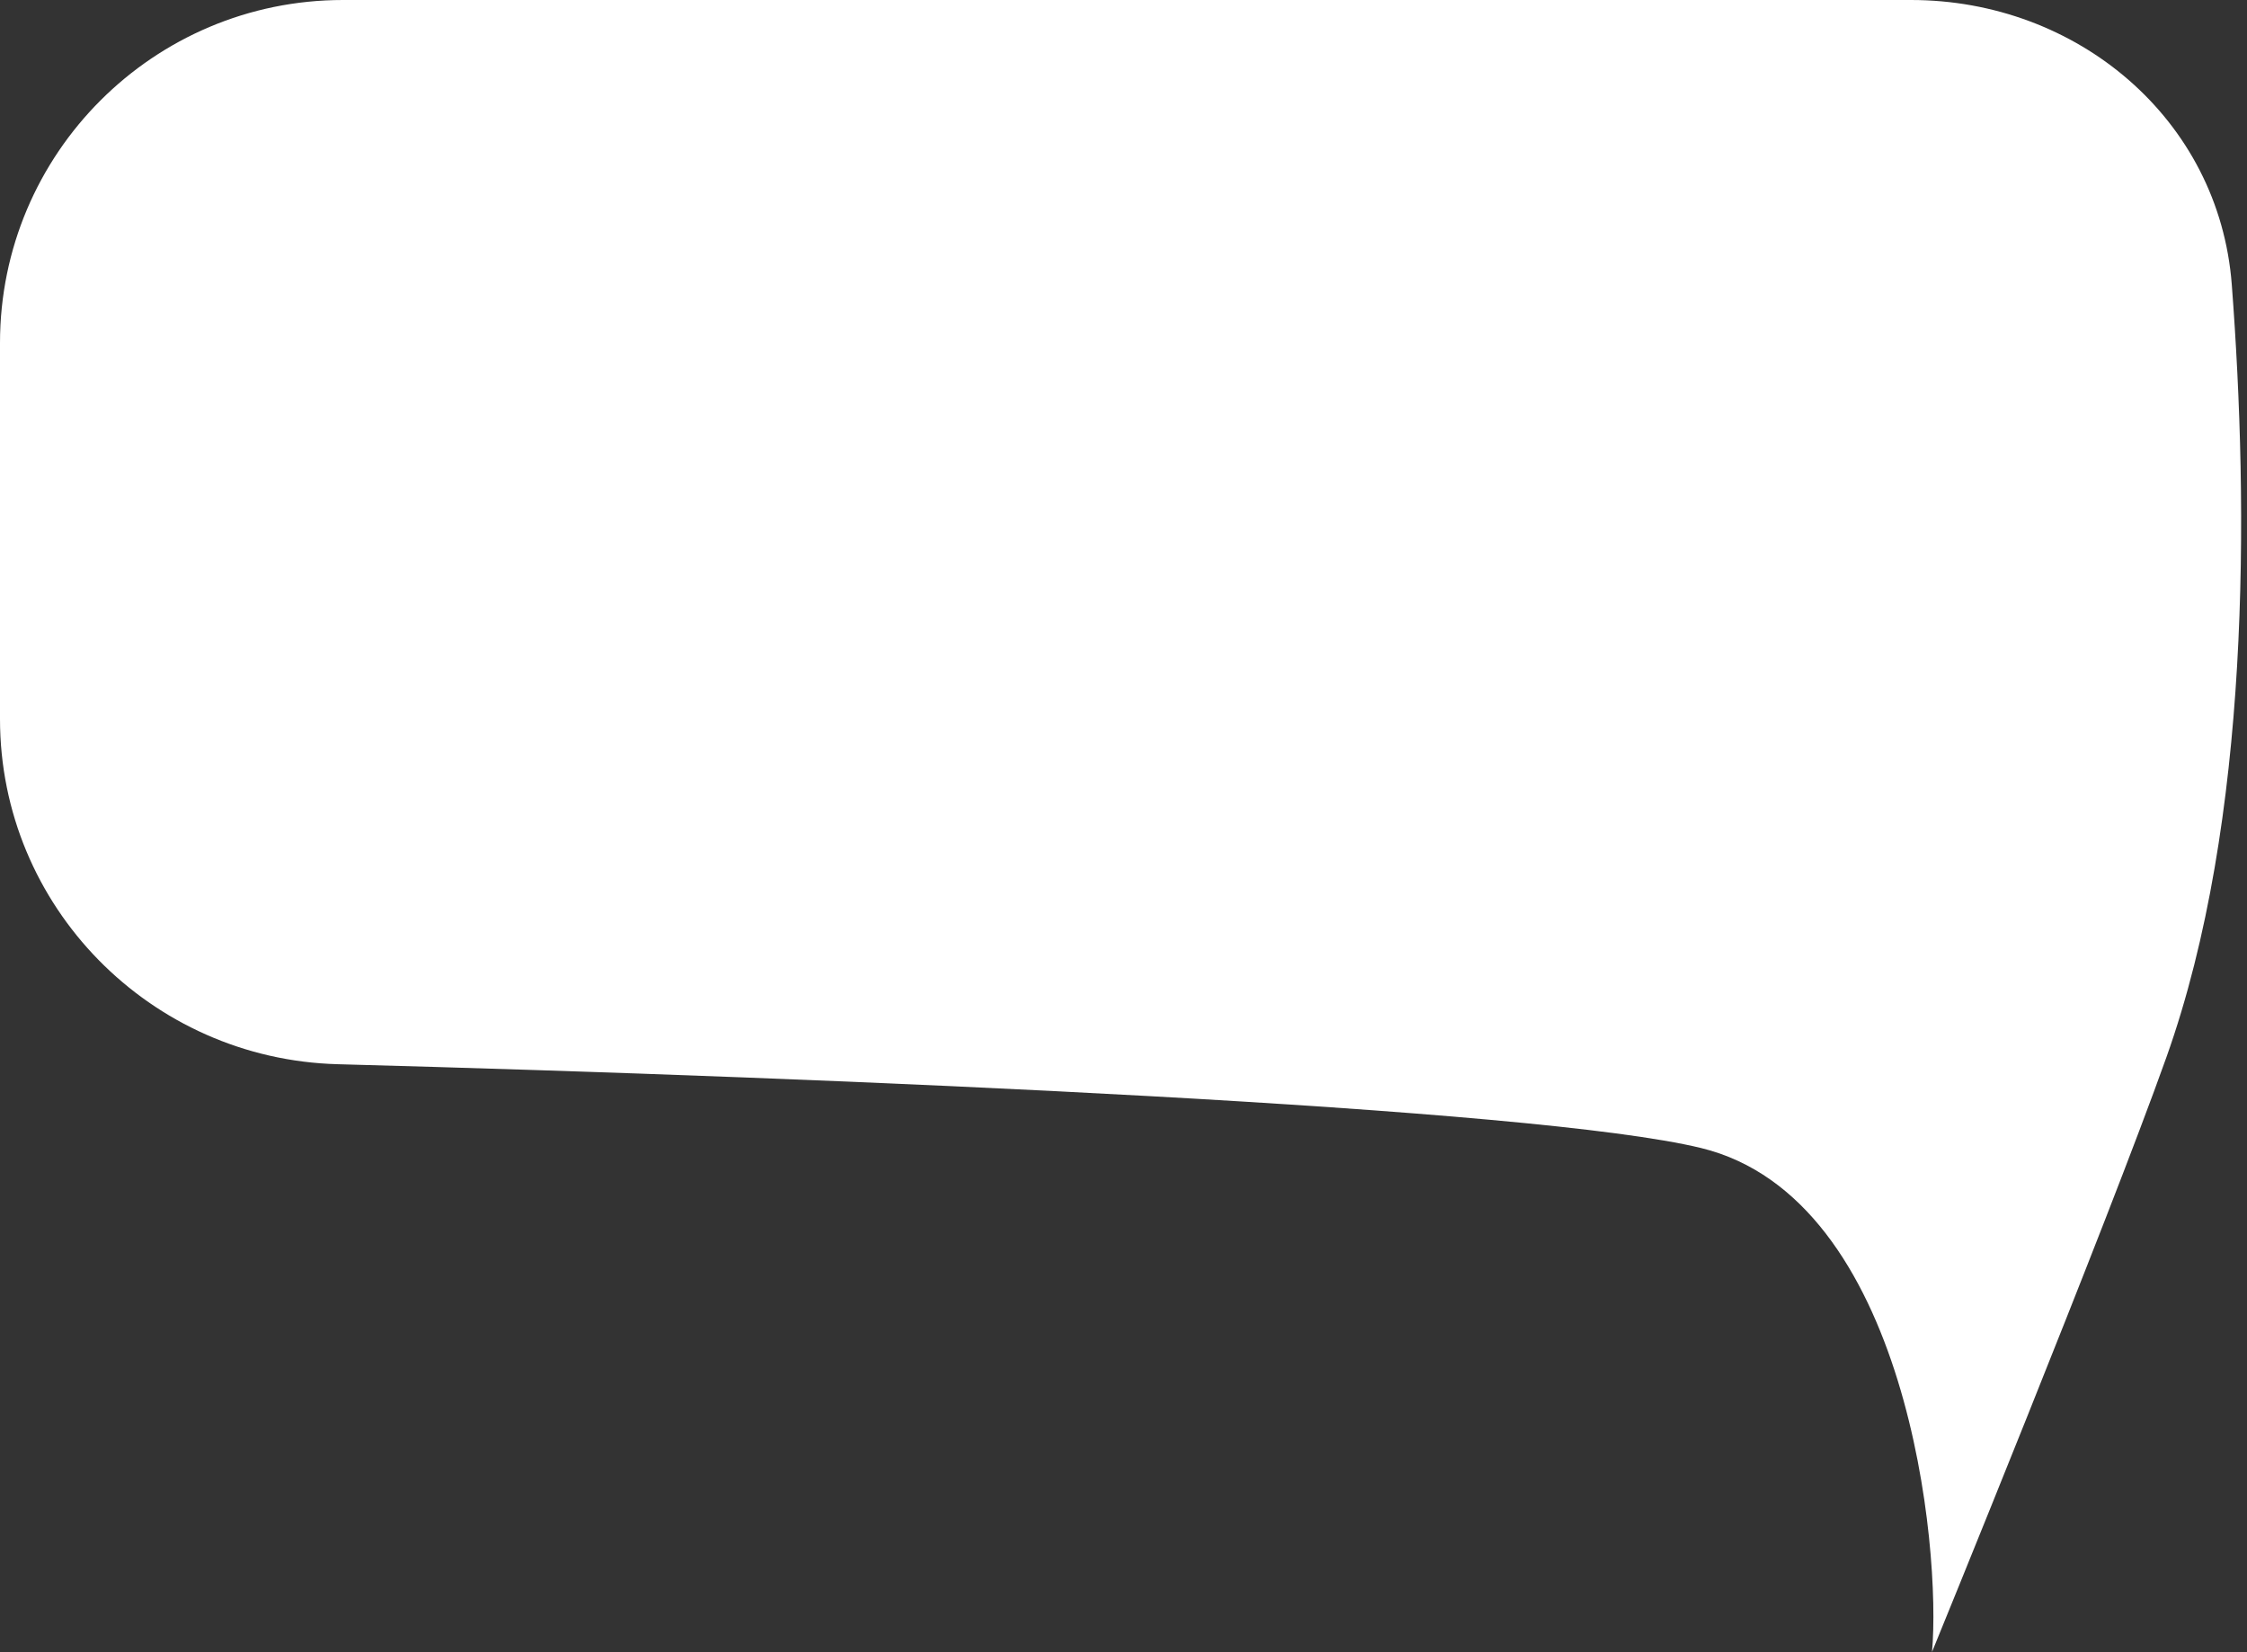 <svg width="321" height="236" viewBox="0 0 321 236" fill="none" xmlns="http://www.w3.org/2000/svg">
<rect x="0" y="0" width="321" height="236" fill="#333333" stroke="none"/>
<path d="M243 164C272.6 171.2 277.333 221.333 276 236C276 236 300.96 174.994 309.5 151C321.523 117.221 321.254 72.625 318.827 40.67C317.03 17.013 296.731 0 273.006 0H49C21.938 0 0 21.938 0 49V102.708C0 129.492 21.482 151.312 48.256 152.03C121.472 153.995 219.261 158.226 243 164Z" fill="white"/>
</svg>
